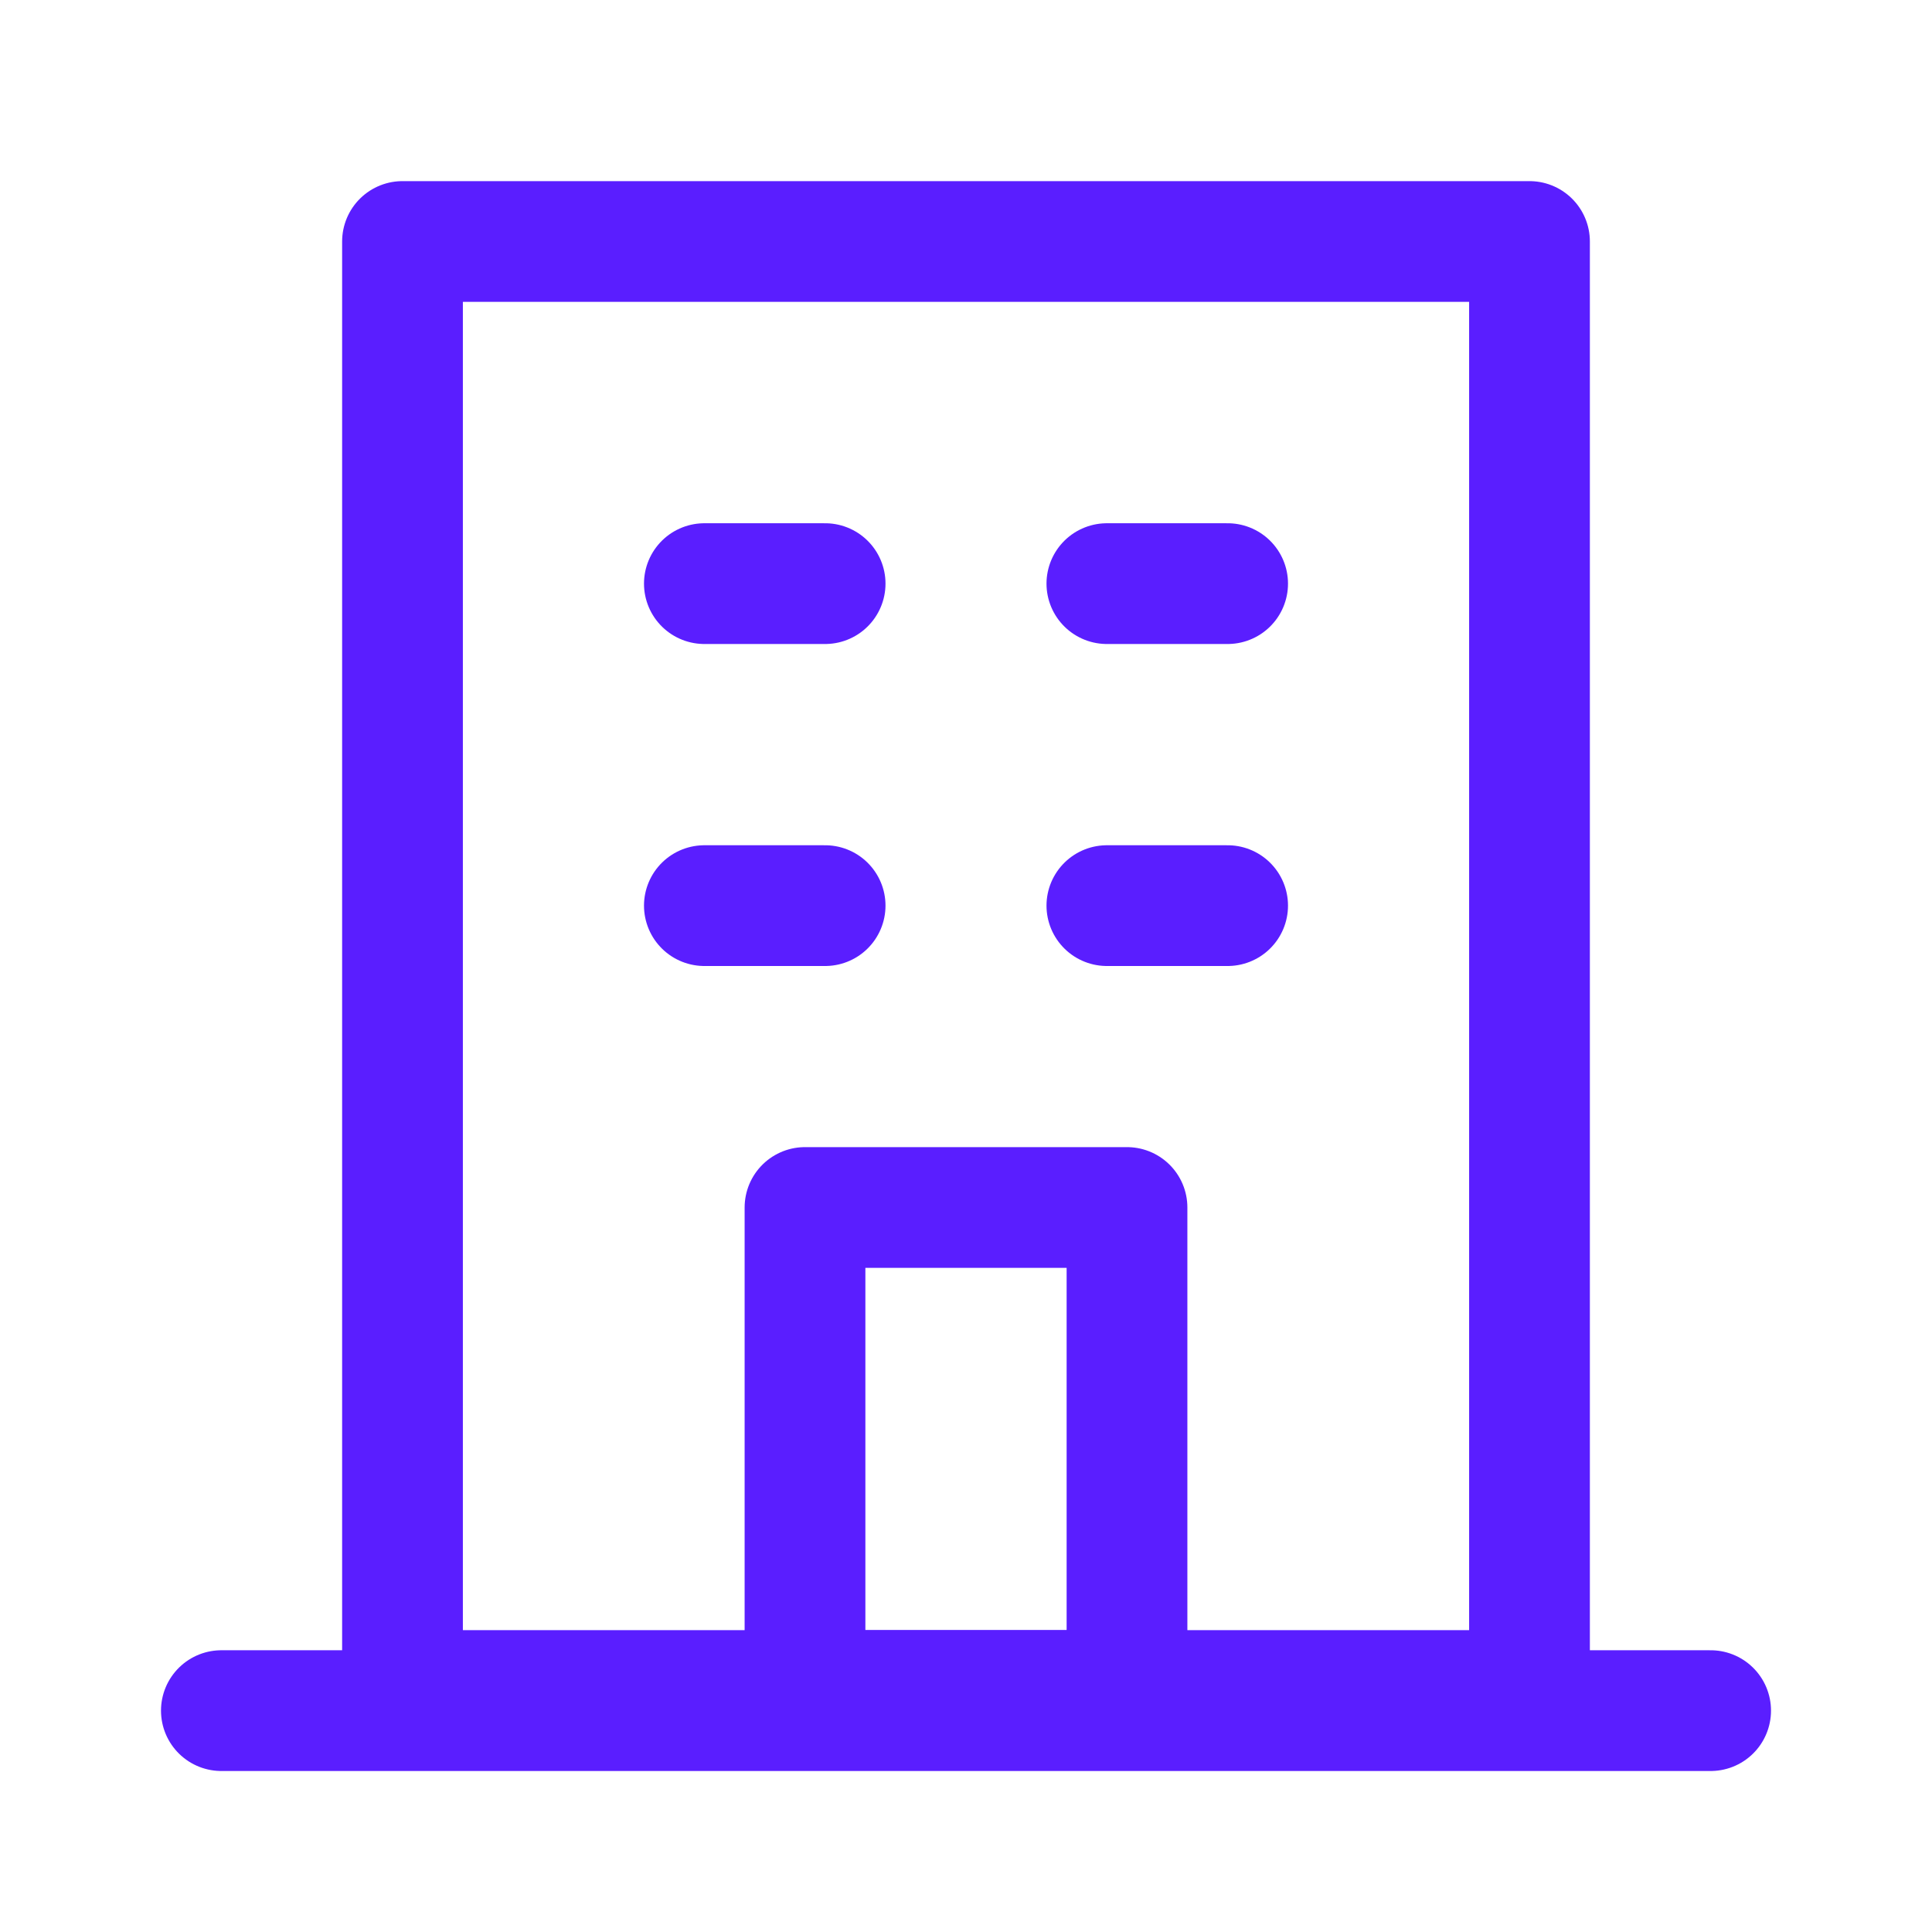 <svg width="24" height="24" viewBox="0 0 24 24" fill="none" xmlns="http://www.w3.org/2000/svg">
<line x1="2.75" y1="21.25" x2="21.25" y2="21.25" stroke="#5A1EFF" stroke-width="1.5" stroke-linecap="round"/>
<line x1="8.75" y1="7.25" x2="10.25" y2="7.25" stroke="#5A1EFF" stroke-width="1.5" stroke-linecap="round"/>
<line x1="8.75" y1="11.25" x2="10.25" y2="11.25" stroke="#5A1EFF" stroke-width="1.5" stroke-linecap="round"/>
<line x1="13.75" y1="7.25" x2="15.25" y2="7.25" stroke="#5A1EFF" stroke-width="1.5" stroke-linecap="round"/>
<line x1="13.75" y1="11.25" x2="15.25" y2="11.25" stroke="#5A1EFF" stroke-width="1.5" stroke-linecap="round"/>
<rect x="5" y="3" width="14" height="18" stroke="#5A1EFF" stroke-width="1.5" stroke-linejoin="round"/>
<rect x="10" y="15" width="4" height="6" stroke="#5A1EFF" stroke-width="1.5" stroke-linejoin="round"/>
</svg>
